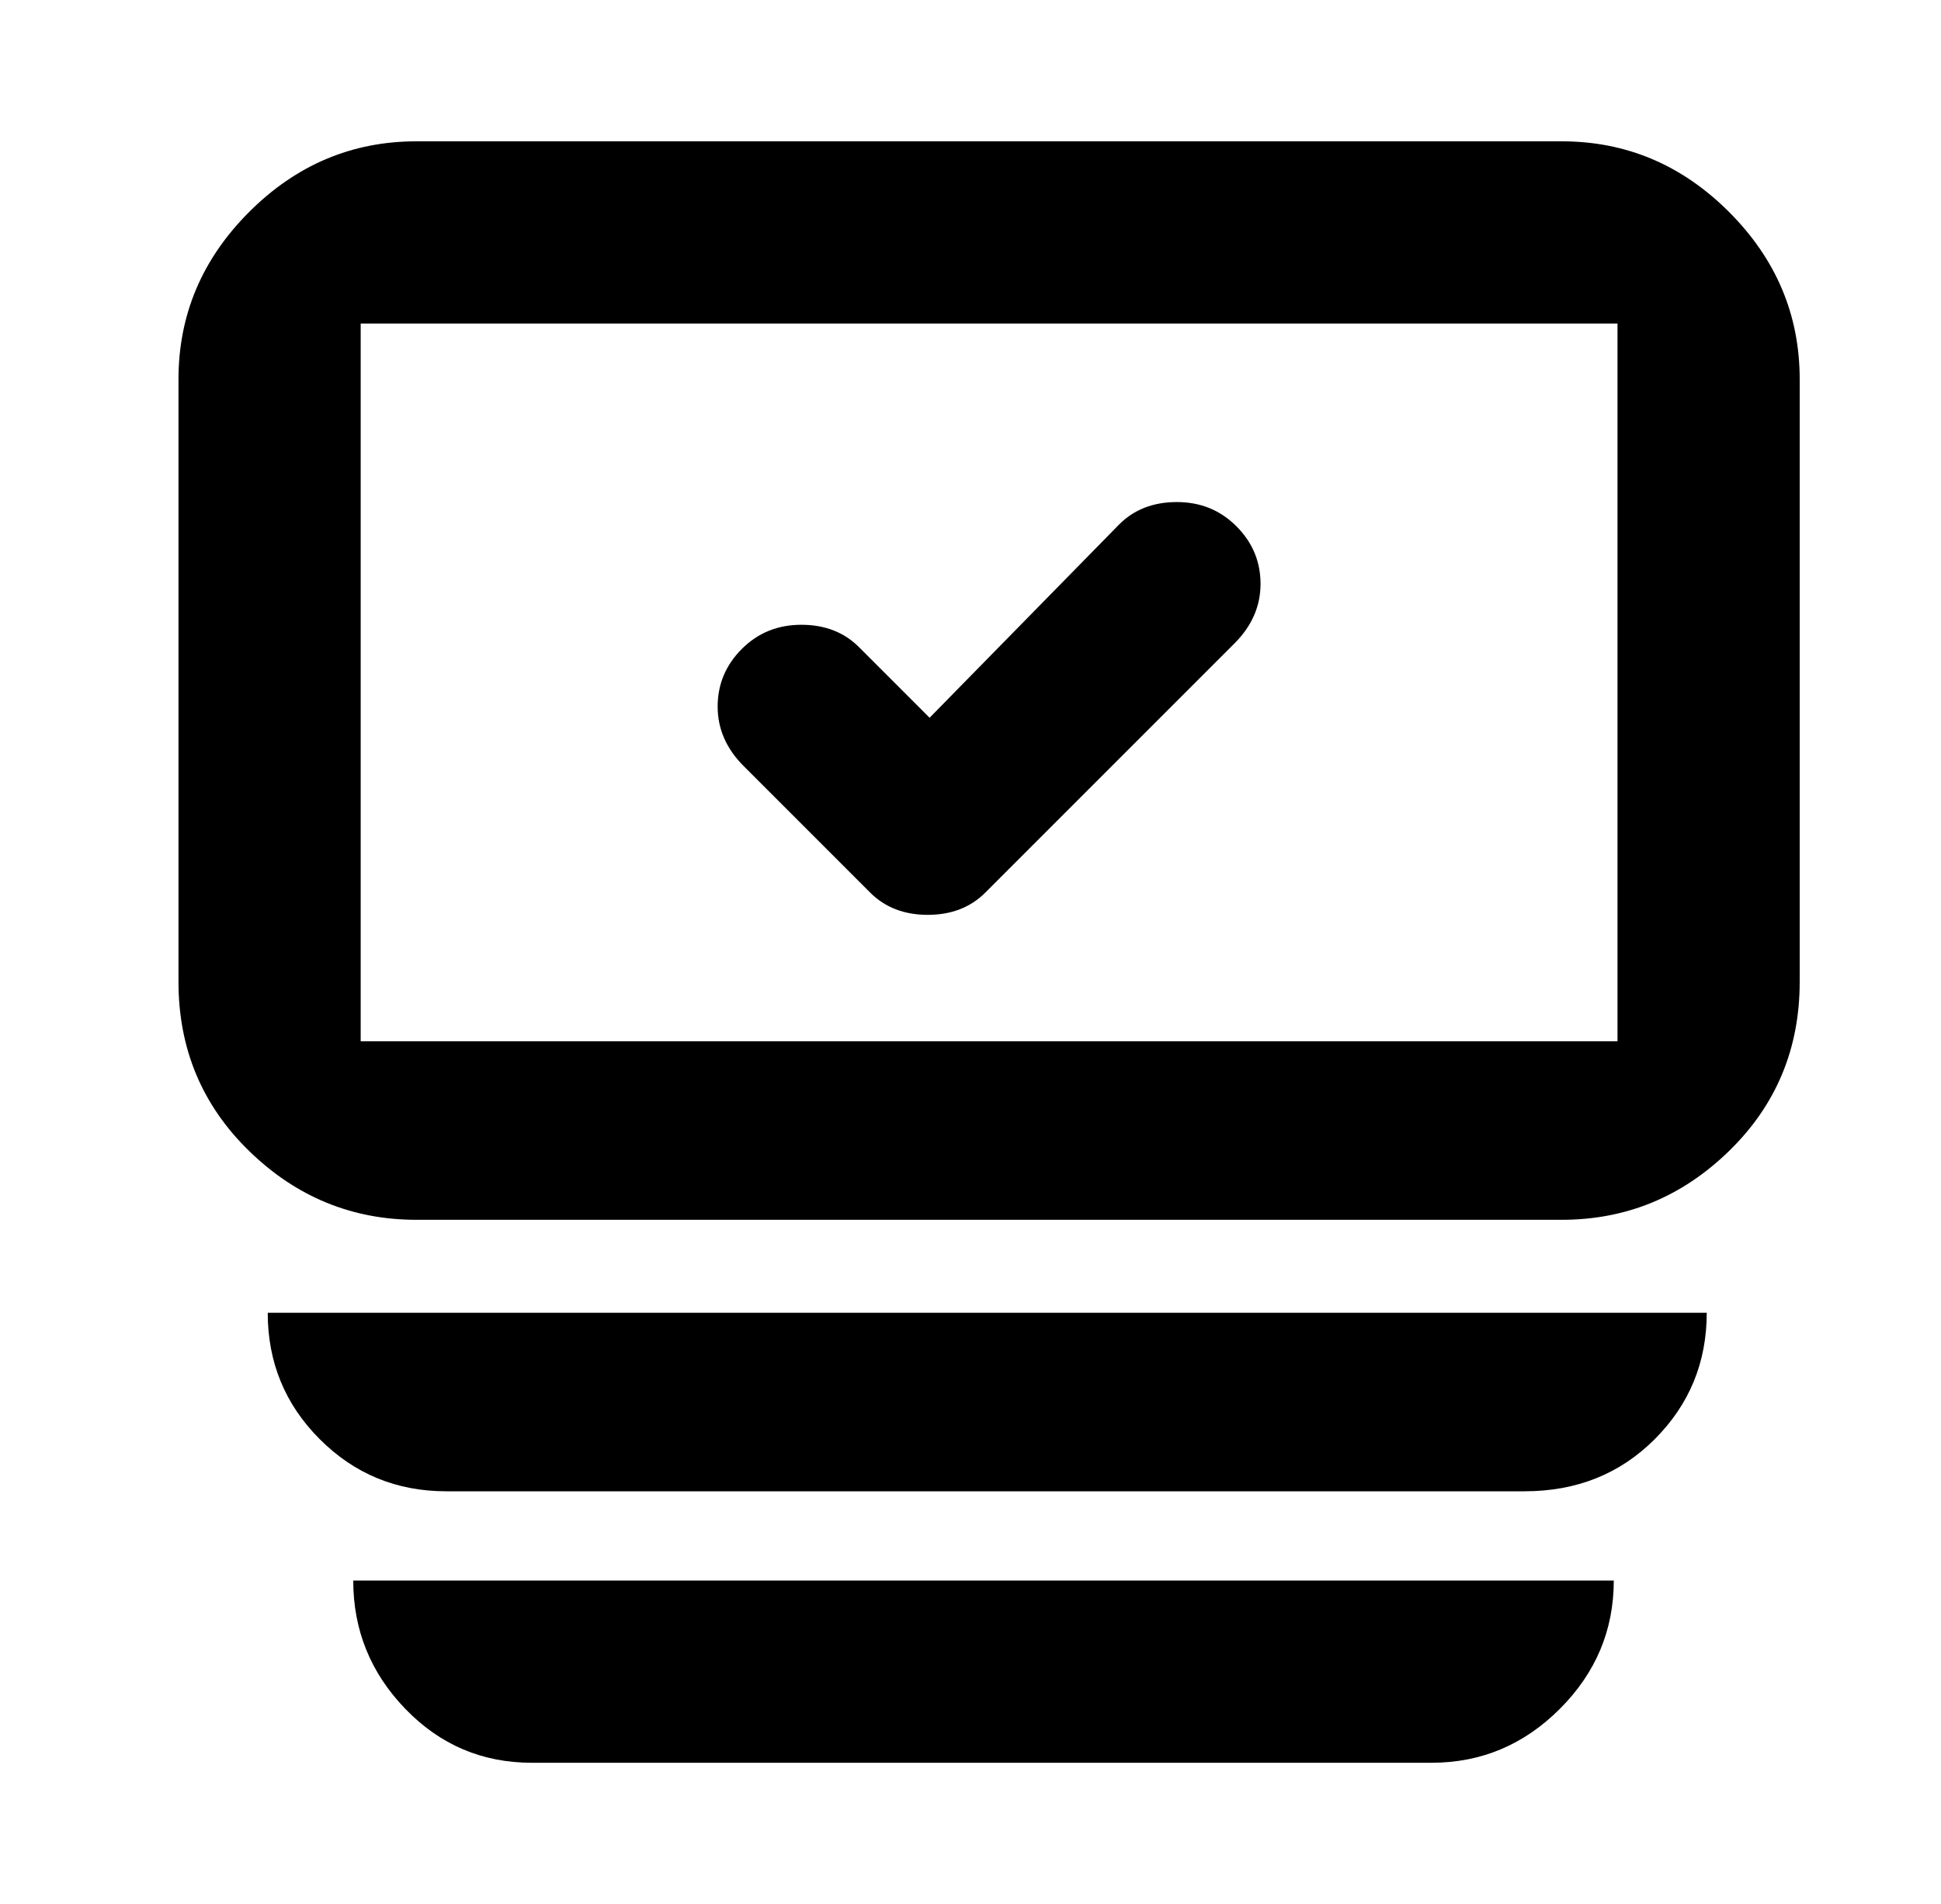<?xml version="1.0" standalone="no"?>
<!DOCTYPE svg PUBLIC "-//W3C//DTD SVG 1.1//EN" "http://www.w3.org/Graphics/SVG/1.1/DTD/svg11.dtd" >
<svg xmlns="http://www.w3.org/2000/svg" xmlns:xlink="http://www.w3.org/1999/xlink" version="1.1" viewBox="-10 0 522 512">
   <path fill="currentColor"
d="M102 38h308q26 0 45 19t19 45v162q0 27 -19 45.5t-45 18.5h-308q-26 0 -45 -18.5t-19 -45.5v-162q0 -26 19 -45t45 -19zM87 87v193h338v-193h-338zM224 240l-34 -34q-7 -7 -7 -16t6.5 -15.5t16 -6.5t15.5 6l19 19l51 -52q6 -6 15.5 -6t16 6.5t6.5 15.5t-7 16l-67 67
q-6 6 -15.5 6t-15.5 -6zM62 353h387q0 20 -14 34t-35 14h-290q-20 0 -34 -14t-14 -34zM85 425h339q0 20 -14.5 34.5t-34.5 14.5h-242q-20 0 -34 -14.5t-14 -34.5z" />
</svg>
